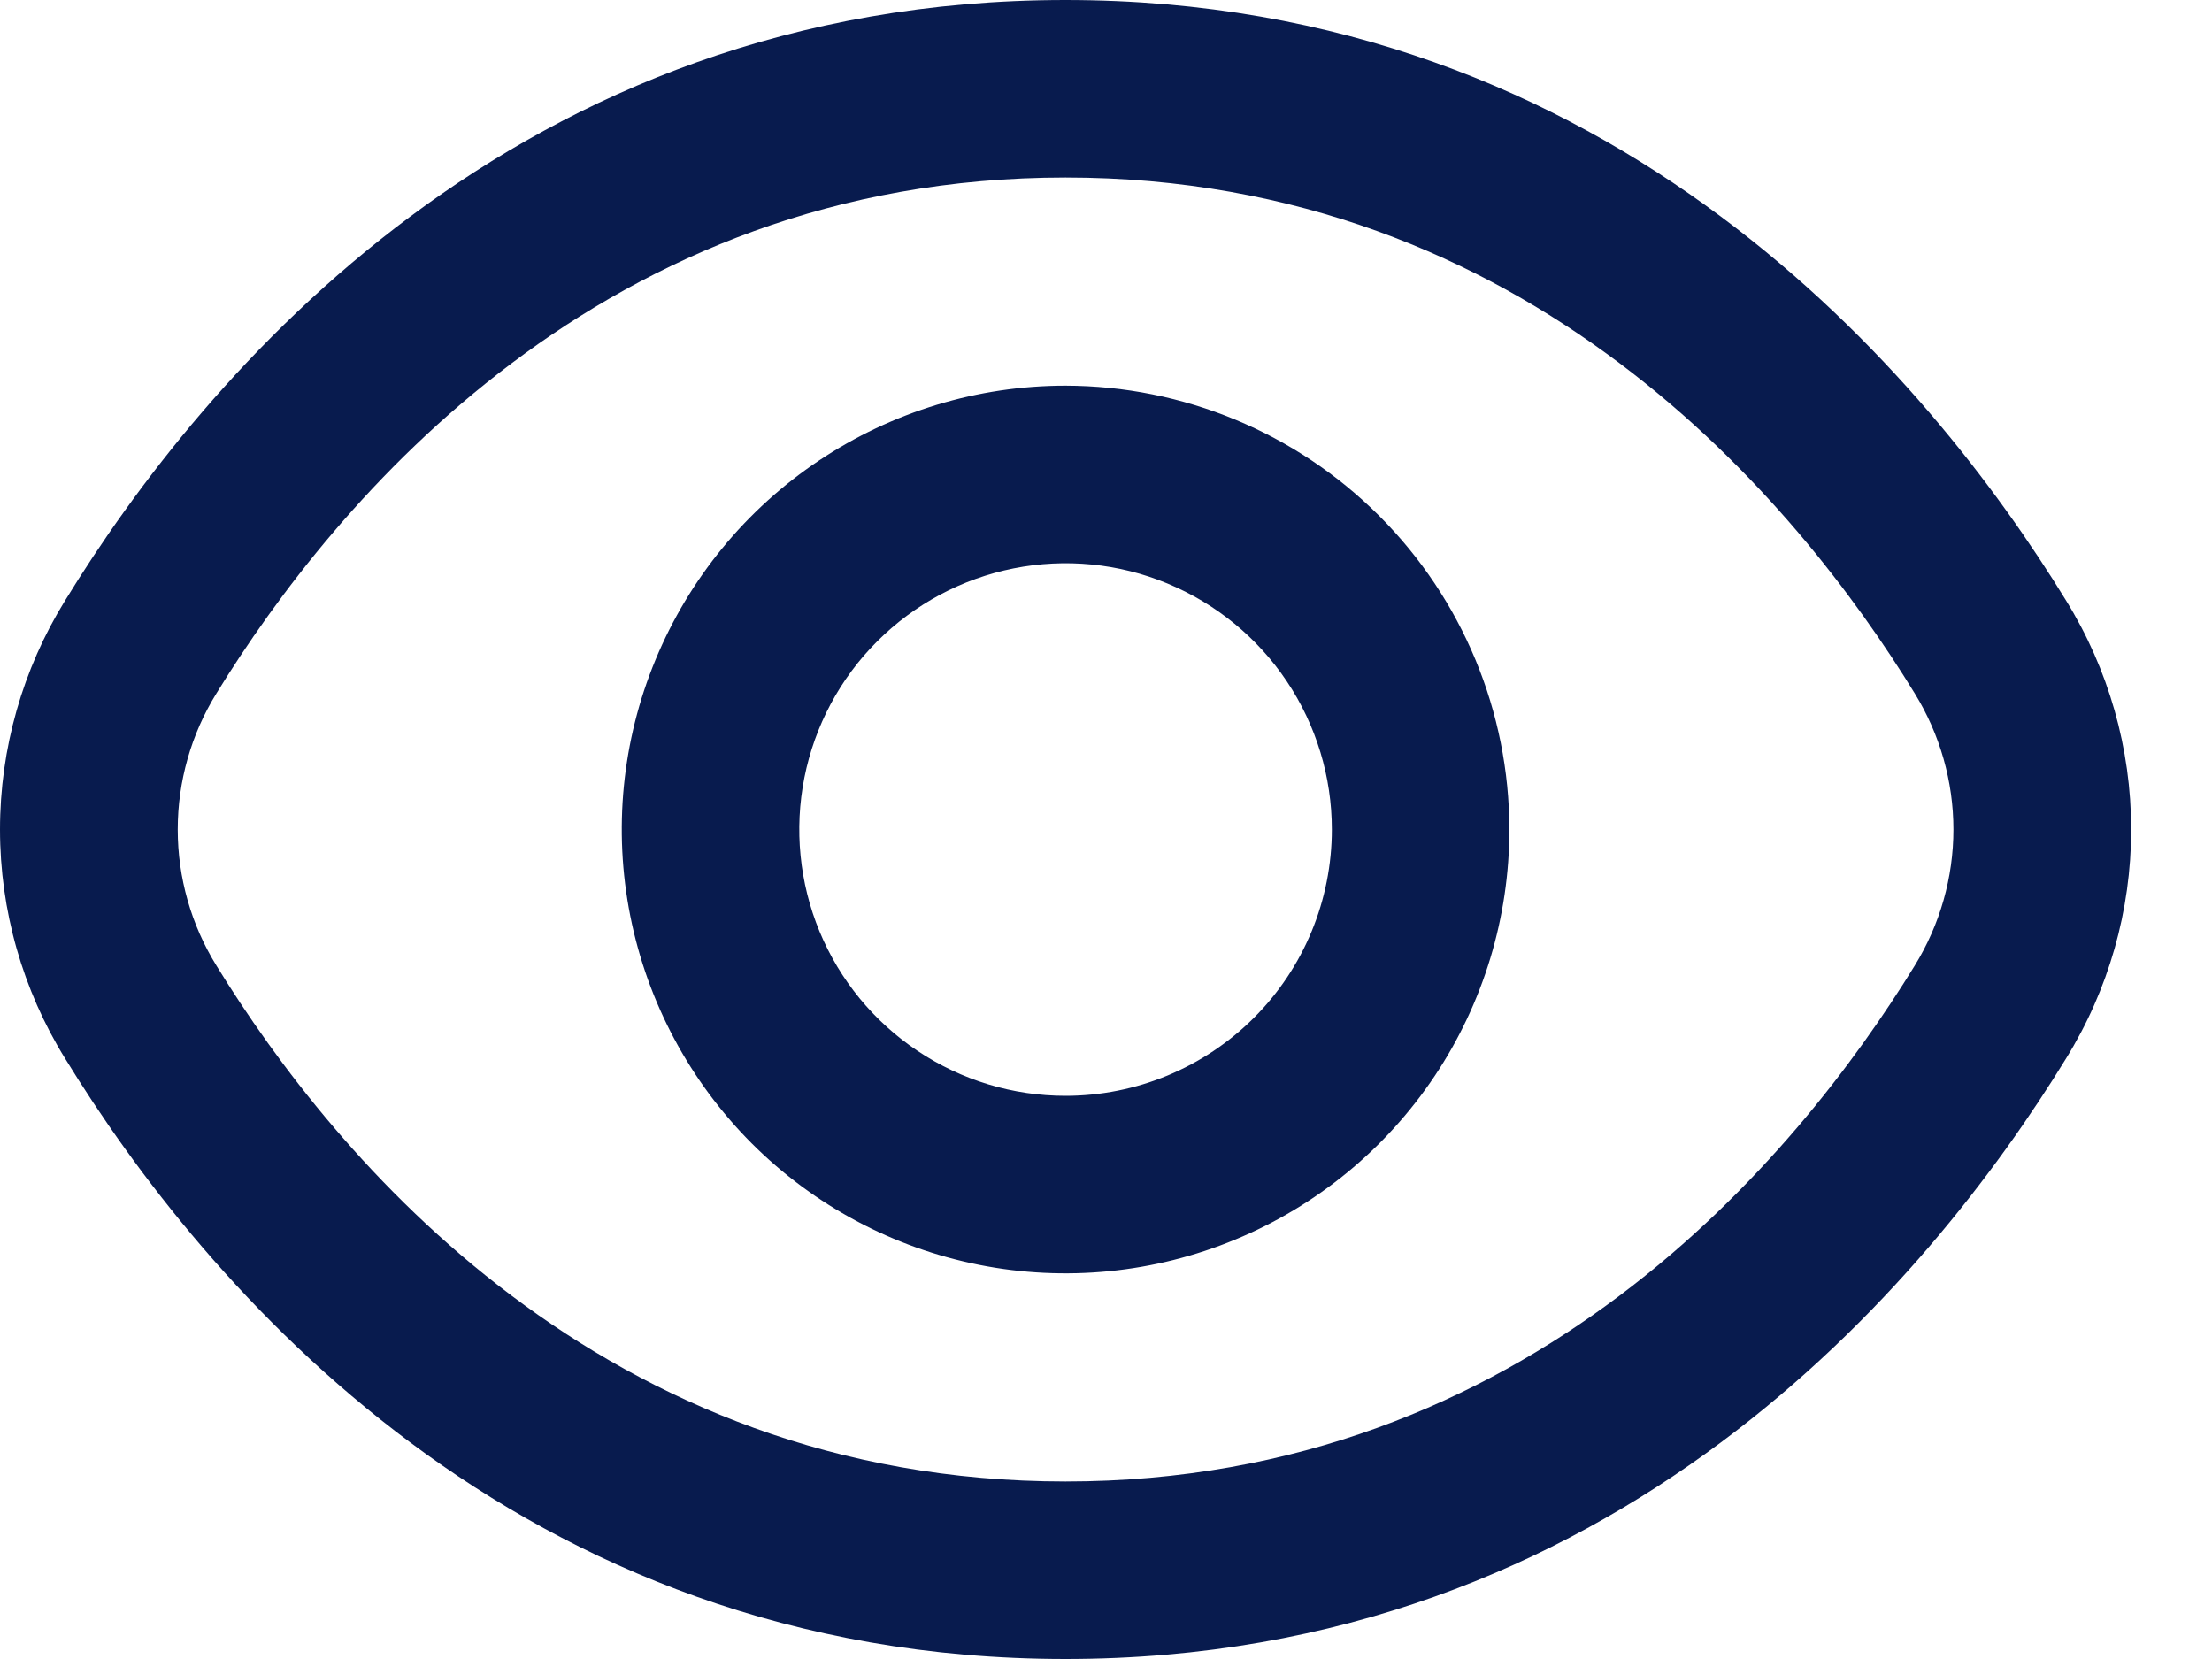 <svg xmlns="http://www.w3.org/2000/svg" width="20" height="15" viewBox="0 0 20 15" fill="none">
    <path d="M18.68 5.429C17.435 3.401 14.604 0 9.634 0C4.665 0 1.833 3.401 0.589 5.429C0.204 6.051 0 6.768 0 7.5C0 8.232 0.204 8.949 0.589 9.571C1.833 11.599 4.665 15 9.634 15C14.604 15 17.435 11.599 18.68 9.571C19.065 8.949 19.269 8.232 19.269 7.5C19.269 6.768 19.065 6.051 18.68 5.429ZM17.312 8.731C16.243 10.47 13.823 13.395 9.634 13.395C5.446 13.395 3.026 10.47 1.957 8.731C1.728 8.361 1.607 7.935 1.607 7.5C1.607 7.065 1.728 6.639 1.957 6.269C3.026 4.53 5.446 1.605 9.634 1.605C13.823 1.605 16.243 4.527 17.312 6.269C17.54 6.639 17.662 7.065 17.662 7.5C17.662 7.935 17.54 8.361 17.312 8.731Z" fill="#081B4E"/>
    <path d="M9.634 3.487C8.841 3.487 8.065 3.723 7.405 4.164C6.745 4.605 6.231 5.231 5.927 5.965C5.623 6.698 5.544 7.505 5.699 8.283C5.854 9.061 6.236 9.776 6.797 10.338C7.358 10.899 8.073 11.281 8.852 11.436C9.63 11.591 10.437 11.511 11.17 11.207C11.903 10.904 12.53 10.389 12.971 9.73C13.412 9.07 13.647 8.294 13.647 7.5C13.646 6.436 13.223 5.416 12.47 4.664C11.718 3.912 10.698 3.489 9.634 3.487ZM9.634 9.908C9.158 9.908 8.693 9.767 8.297 9.502C7.901 9.238 7.592 8.861 7.41 8.422C7.228 7.982 7.18 7.497 7.273 7.03C7.366 6.563 7.595 6.134 7.932 5.798C8.269 5.461 8.698 5.232 9.165 5.139C9.632 5.046 10.116 5.093 10.556 5.276C10.996 5.458 11.372 5.767 11.636 6.162C11.901 6.558 12.042 7.024 12.042 7.5C12.042 8.139 11.789 8.751 11.337 9.203C10.885 9.654 10.273 9.908 9.634 9.908Z" fill="#081B4E"/>
</svg>
